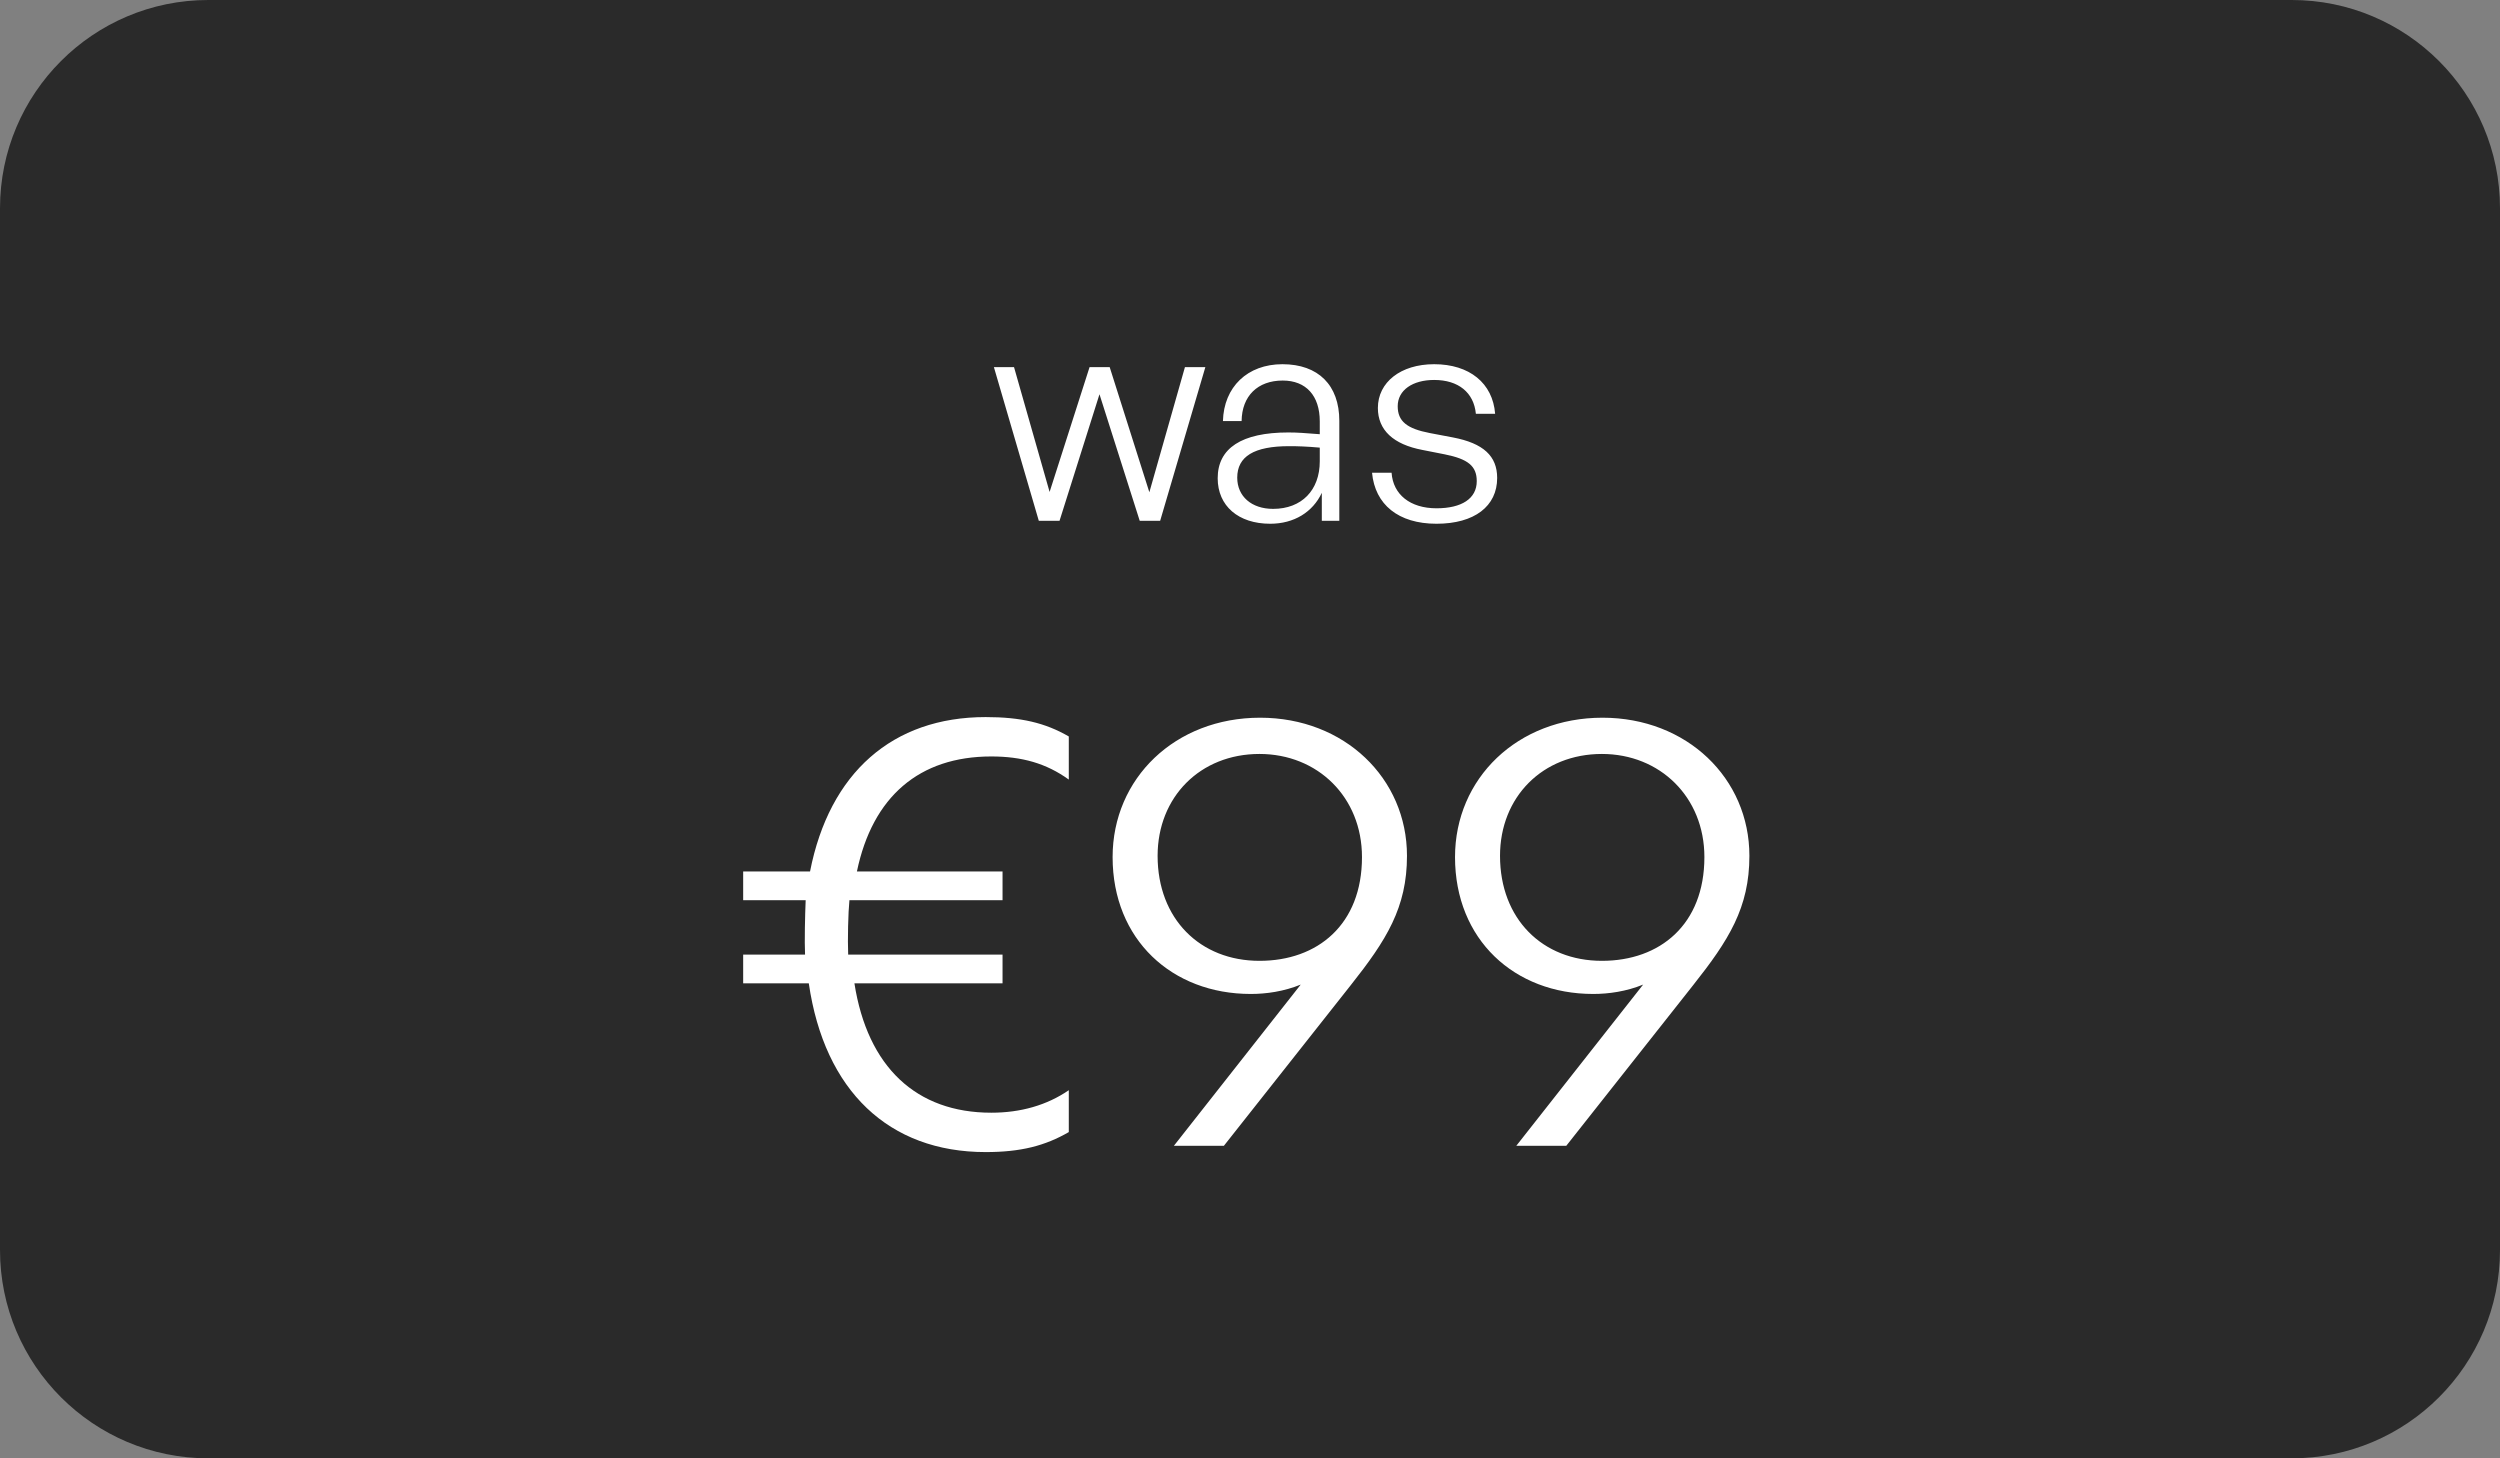 <svg width="120" height="70" viewBox="0 0 120 70" fill="none" xmlns="http://www.w3.org/2000/svg">
<rect x="0" y="0" width="120" height="70" fill="#808080" stroke="none"/>
<path d="M0 10C0 4.477 4.477 0 10 0H110C115.523 0 120 4.477 120 10V60C120 65.523 115.523 70 110 70H10C4.477 70 0 65.523 0 60V10Z" fill="#2A2A2A"/>
<path d="M54.707 25L52.775 18.924L50.857 25H49.863L47.707 17.622H48.673L50.381 23.614L52.299 17.622H53.265L55.169 23.628L56.877 17.622H57.857L55.687 25H54.707ZM63.447 25V23.656C63.013 24.58 62.117 25.14 60.969 25.14C59.443 25.14 58.449 24.286 58.449 22.956C58.449 21.514 59.597 20.758 61.837 20.758C62.285 20.758 62.621 20.786 63.349 20.842V20.226C63.349 18.994 62.691 18.266 61.571 18.266C60.367 18.266 59.611 19.008 59.597 20.212H58.701C58.743 18.574 59.877 17.482 61.557 17.482C63.279 17.482 64.287 18.49 64.287 20.198V25H63.447ZM59.387 22.928C59.387 23.824 60.073 24.426 61.109 24.426C62.481 24.426 63.349 23.53 63.349 22.144V21.486C62.719 21.43 62.285 21.416 61.879 21.416C60.199 21.416 59.387 21.906 59.387 22.928ZM71.864 22.942C71.864 24.3 70.772 25.14 68.952 25.14C67.118 25.14 65.998 24.216 65.858 22.69H66.796C66.866 23.74 67.692 24.398 68.952 24.398C70.156 24.398 70.884 23.936 70.884 23.096C70.884 22.368 70.464 22.032 69.344 21.808L68.28 21.598C66.88 21.332 66.138 20.646 66.138 19.582C66.138 18.35 67.23 17.482 68.84 17.482C70.534 17.482 71.654 18.392 71.766 19.862H70.842C70.744 18.84 70.002 18.238 68.84 18.238C67.804 18.238 67.09 18.728 67.09 19.498C67.09 20.226 67.538 20.576 68.63 20.786L69.736 20.996C71.206 21.276 71.864 21.892 71.864 22.942Z" fill="white"/>
<path d="M51.302 52.33V54.34C50.162 55 48.992 55.3 47.312 55.3C42.662 55.3 39.572 52.36 38.822 47.2H35.672V45.82H38.642C38.612 45.19 38.642 43.9 38.672 43.21H35.672V41.83H38.882C39.812 37.09 42.842 34.42 47.312 34.42C48.992 34.42 50.162 34.69 51.302 35.35V37.42C50.222 36.64 49.052 36.31 47.582 36.31C44.132 36.31 41.882 38.23 41.132 41.83H48.122V43.21H40.772C40.712 43.81 40.682 45.1 40.712 45.82H48.122V47.2H41.012C41.642 51.22 43.982 53.41 47.582 53.41C48.992 53.41 50.252 53.05 51.302 52.33ZM60.485 34.45C64.535 34.45 67.535 37.36 67.535 41.08C67.535 43.57 66.545 45.13 64.835 47.29L58.745 55H56.345L62.435 47.26C61.625 47.59 60.785 47.71 60.035 47.71C56.255 47.71 53.405 45.1 53.405 41.14C53.405 37.36 56.405 34.45 60.485 34.45ZM60.455 36.19C57.605 36.19 55.565 38.26 55.565 41.08C55.565 44.11 57.605 46.12 60.455 46.12C63.245 46.12 65.375 44.38 65.375 41.14C65.375 38.26 63.245 36.19 60.455 36.19ZM76.921 34.45C80.971 34.45 83.971 37.36 83.971 41.08C83.971 43.57 82.981 45.13 81.27 47.29L75.18 55H72.781L78.871 47.26C78.061 47.59 77.221 47.71 76.471 47.71C72.691 47.71 69.841 45.1 69.841 41.14C69.841 37.36 72.841 34.45 76.921 34.45ZM76.891 36.19C74.04 36.19 72.001 38.26 72.001 41.08C72.001 44.11 74.04 46.12 76.891 46.12C79.68 46.12 81.811 44.38 81.811 41.14C81.811 38.26 79.68 36.19 76.891 36.19Z" fill="white"/>
</svg>
